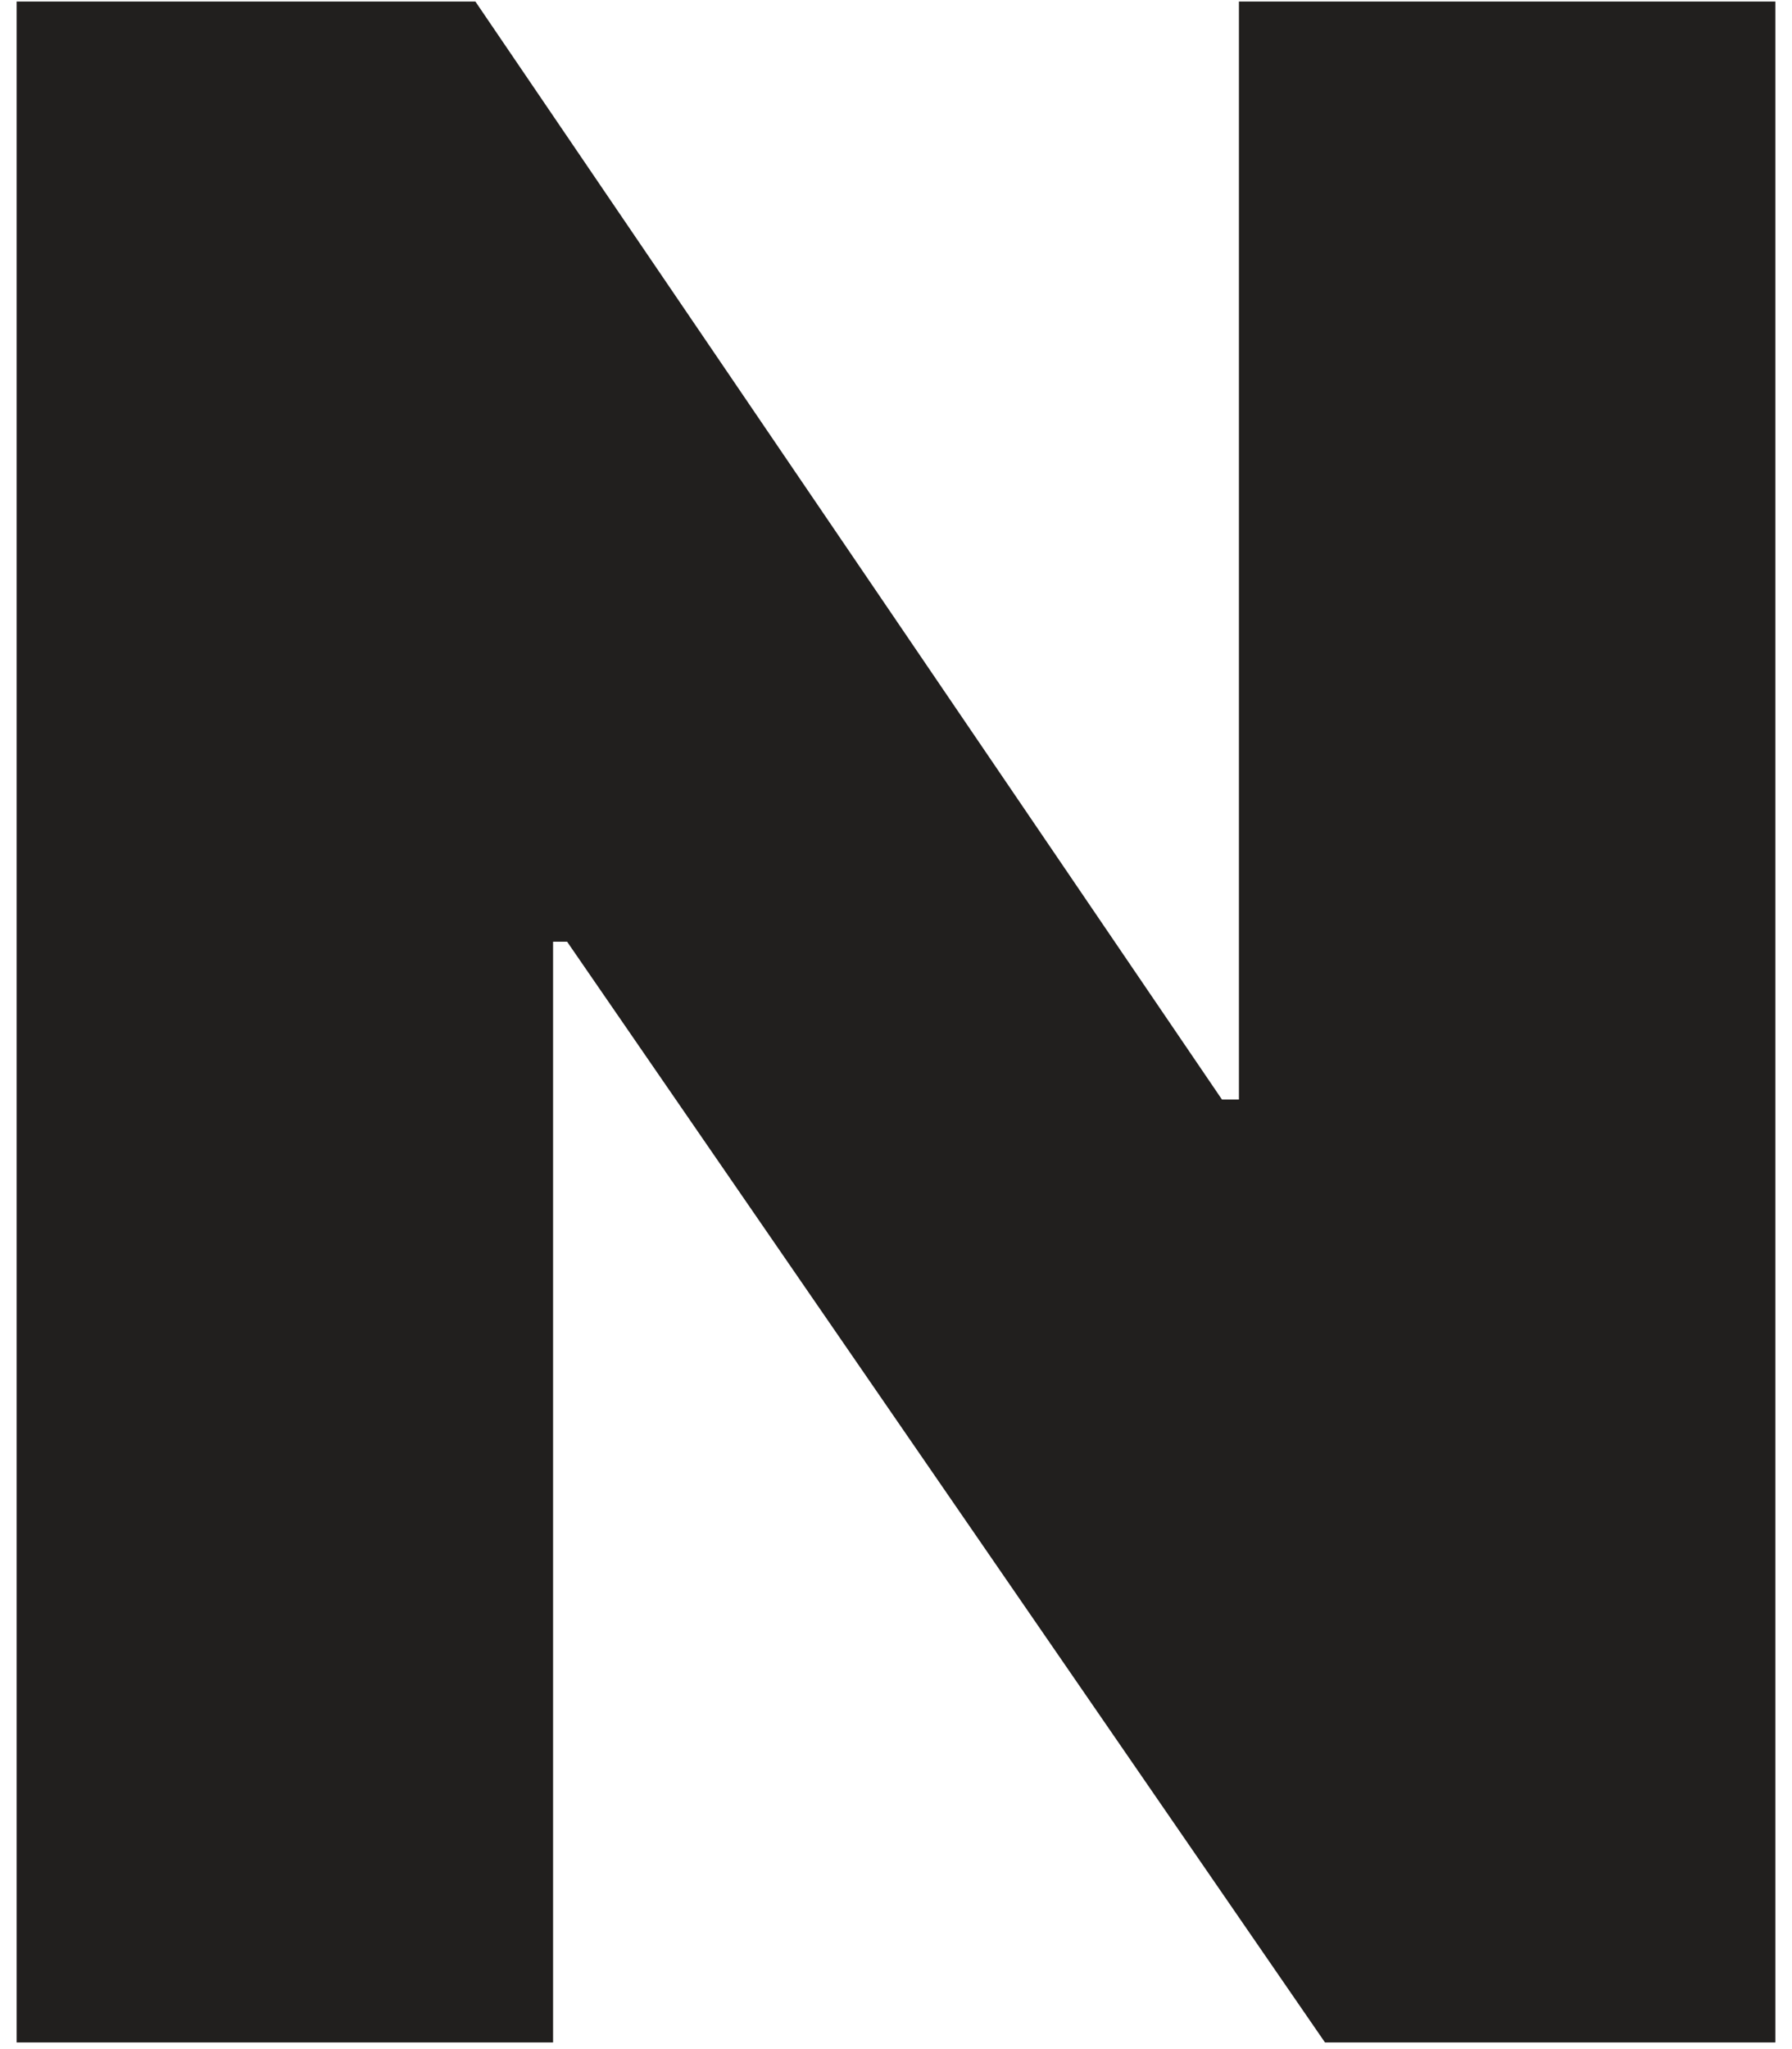 <svg xmlns="http://www.w3.org/2000/svg" width="49" height="56" viewBox="0 0 49 56" fill="none">
<path d="M48.539 55.818H36.23L15.507 25.736H15.123V55.818H0.455V0.042H12.999L33.413 30.049H33.877V0.042H48.545V55.812L48.539 55.818Z" fill="#211F1E"/>
</svg>